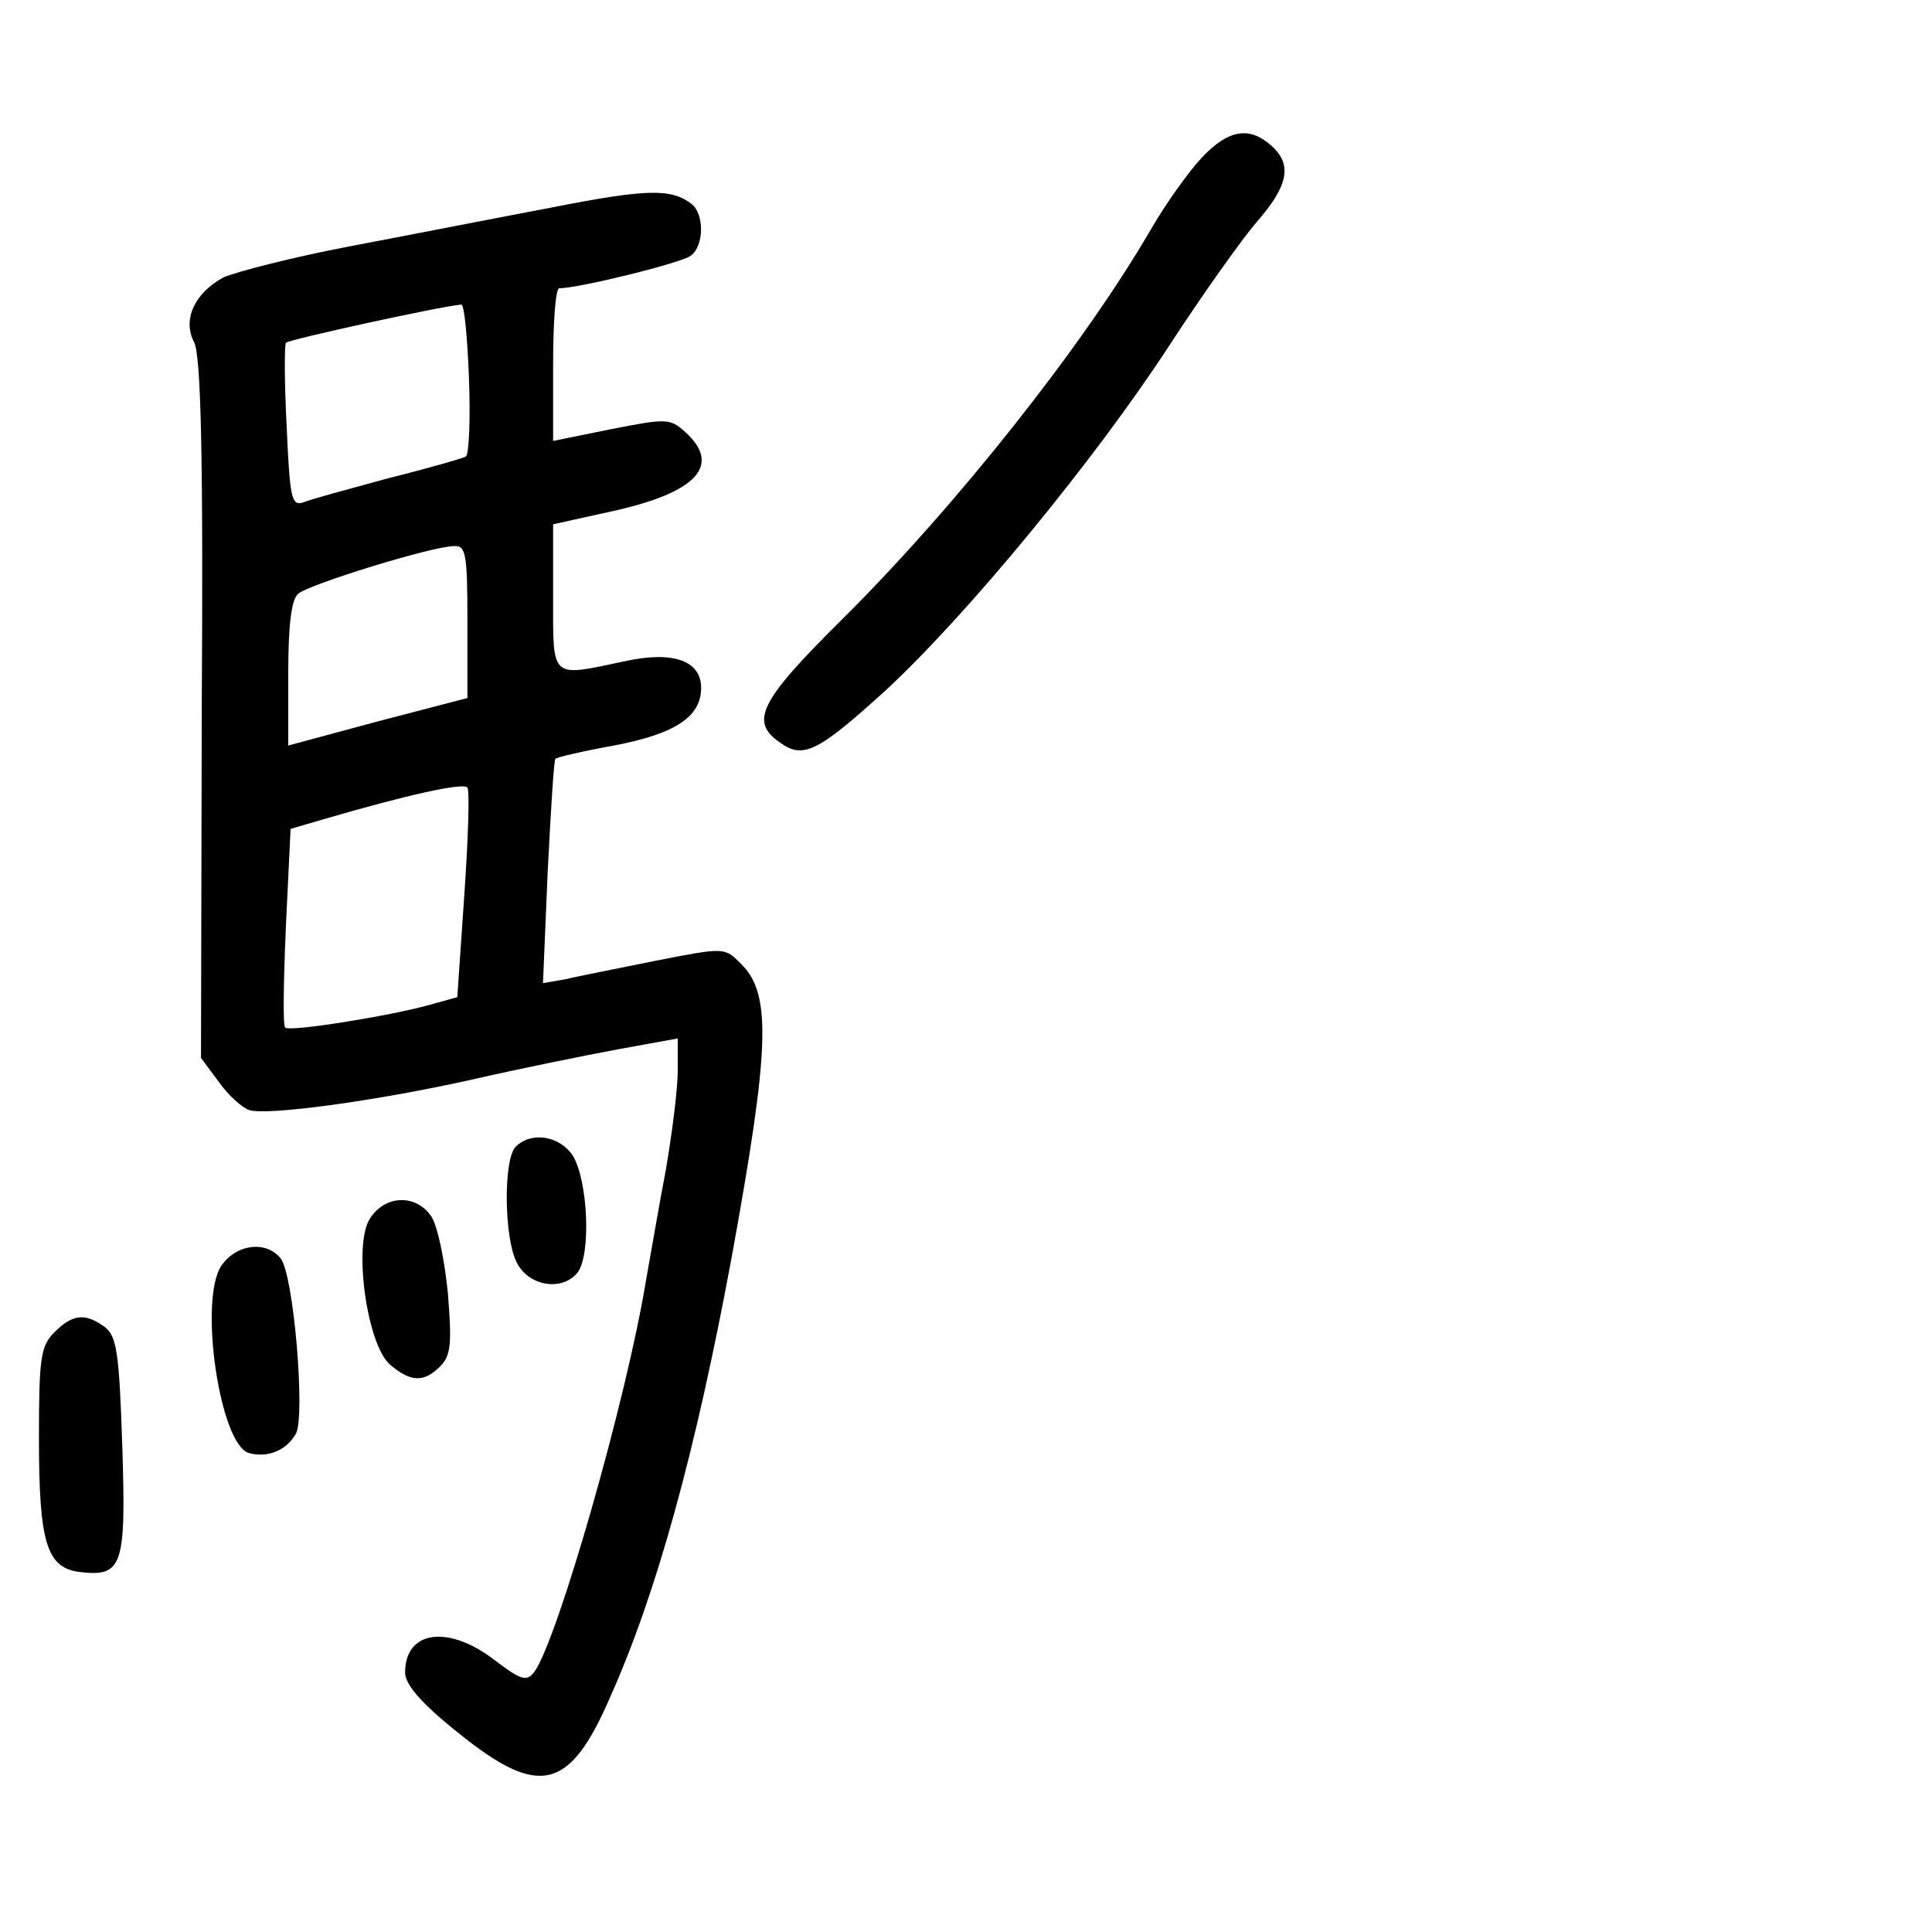 <?xml version="1.0" standalone="no"?>
<!DOCTYPE svg PUBLIC "-//W3C//DTD SVG 20010904//EN"
 "http://www.w3.org/TR/2001/REC-SVG-20010904/DTD/svg10.dtd">
<svg version="1.0" xmlns="http://www.w3.org/2000/svg"
 width="248pt" height="248pt" viewBox="0 0 248 248"
 preserveAspectRatio="xMidYMid meet">
<g transform="translate(0,248) scale(0.1,-0.1)"
fill="#000000" stroke="none">
<path d="M1543 2278 c-17 -18 -47 -60 -66 -93 -86 -148 -249 -354 -396 -500
-106 -105 -119 -131 -80 -158 30 -22 49 -12 135 66 105 97 268 295 364 442 43
66 94 138 114 161 40 46 45 73 18 97 -28 25 -55 21 -89 -15z"/>
<path d="M710 2214 c-69 -13 -186 -36 -260 -50 -74 -14 -147 -33 -163 -40 -37
-20 -53 -54 -38 -83 9 -16 12 -147 10 -470 l-1 -449 23 -31 c12 -17 30 -33 39
-36 23 -7 159 11 285 39 61 14 145 31 188 39 l77 14 0 -41 c0 -23 -7 -79 -15
-126 -9 -47 -20 -112 -26 -145 -25 -152 -113 -459 -143 -501 -10 -13 -17 -11
-51 15 -60 46 -115 38 -115 -16 0 -15 20 -39 69 -78 103 -83 142 -74 194 46
60 134 110 316 156 564 49 269 52 339 12 378 -21 21 -21 21 -108 4 -49 -10
-101 -20 -117 -24 l-29 -5 6 142 c4 79 8 145 10 146 2 2 36 10 75 17 79 15
112 37 112 74 0 35 -36 48 -99 34 -95 -20 -91 -24 -91 82 l0 94 77 17 c108 24
140 59 92 102 -19 17 -24 17 -95 3 l-74 -15 0 98 c0 54 3 98 8 98 25 0 159 33
169 42 17 13 17 53 1 66 -26 20 -56 20 -178 -4z m-108 -220 c2 -53 0 -98 -4
-100 -3 -2 -48 -15 -100 -28 -51 -14 -100 -27 -109 -31 -15 -5 -17 7 -21 97
-3 57 -3 105 -1 108 3 4 199 47 225 49 4 1 8 -42 10 -95z m-2 -312 l0 -98
-115 -30 -115 -31 0 92 c0 63 4 96 13 103 14 12 172 61 200 61 15 1 17 -10 17
-97z m-4 -351 l-9 -131 -36 -10 c-50 -14 -180 -35 -185 -29 -3 3 -2 61 1 130
l6 125 41 12 c106 31 181 48 186 41 3 -4 1 -66 -4 -138z"/>
<path d="M662 1008 c-16 -16 -15 -116 1 -148 15 -31 58 -38 78 -14 18 22 14
119 -6 151 -17 25 -53 31 -73 11z"/>
<path d="M475 916 c-22 -33 -4 -163 26 -188 26 -22 43 -23 64 -2 14 14 15 30
10 93 -4 42 -13 86 -21 99 -19 29 -59 29 -79 -2z"/>
<path d="M284 855 c-29 -44 -2 -228 35 -240 24 -7 49 3 61 25 12 23 -3 205
-20 225 -19 23 -57 18 -76 -10z"/>
<path d="M70 770 c-18 -18 -20 -33 -20 -137 0 -134 10 -166 53 -171 54 -6 59
7 54 161 -4 121 -7 142 -23 154 -25 18 -41 16 -64 -7z"/>
</g>
</svg>
